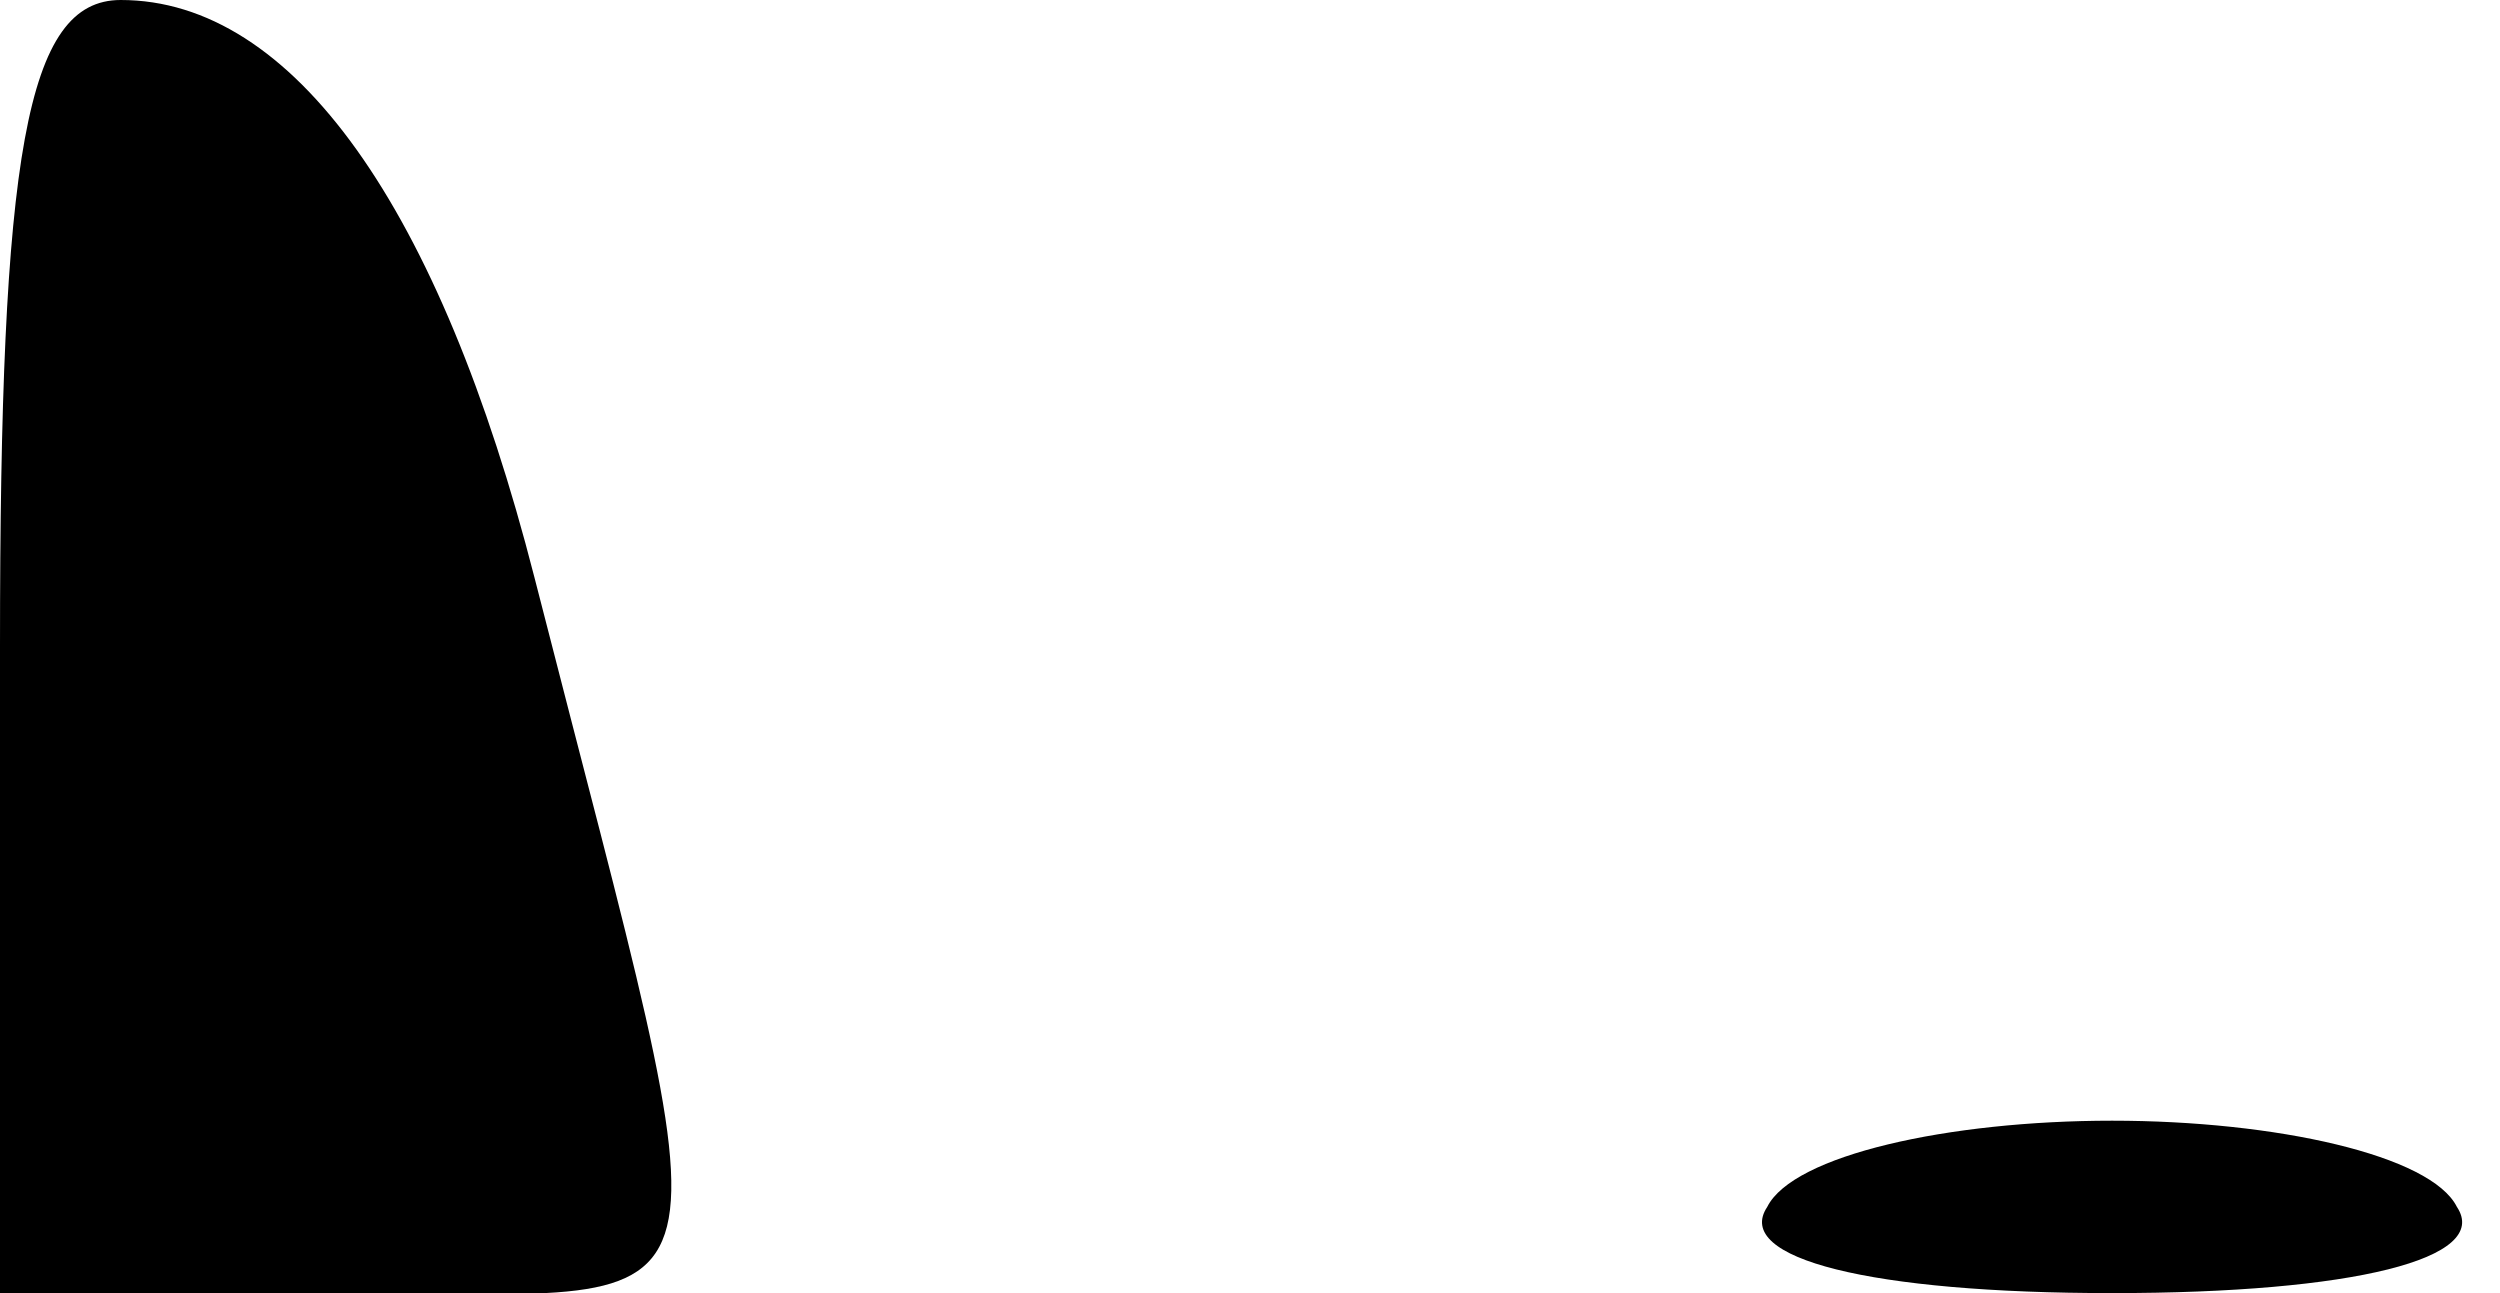 <?xml version="1.0" standalone="no"?>
<!DOCTYPE svg PUBLIC "-//W3C//DTD SVG 20010904//EN"
 "http://www.w3.org/TR/2001/REC-SVG-20010904/DTD/svg10.dtd">
<svg version="1.0" xmlns="http://www.w3.org/2000/svg"
 width="29pt" height="15pt" viewBox="0 0 29 15"
 preserveAspectRatio="xMidYMid meet">
<g transform="translate(0,15) scale(0.1,-0.1)"
fill="#000000" stroke="none">
<path fill="#000000" stroke="none" d="M0 75 l0 -75 41 0 c46 0 44 -7 21 83
-11 43 -28 67 -48 67 -11 0 -14 -18 -14 -75z"/>
<path fill="#000000" stroke="none" d="M205 10 c-4 -6 12 -10 40 -10 28 0 44
4 40 10 -3 6 -21 10 -40 10 -19 0 -37 -4 -40 -10z"/>
</g>
</svg>
